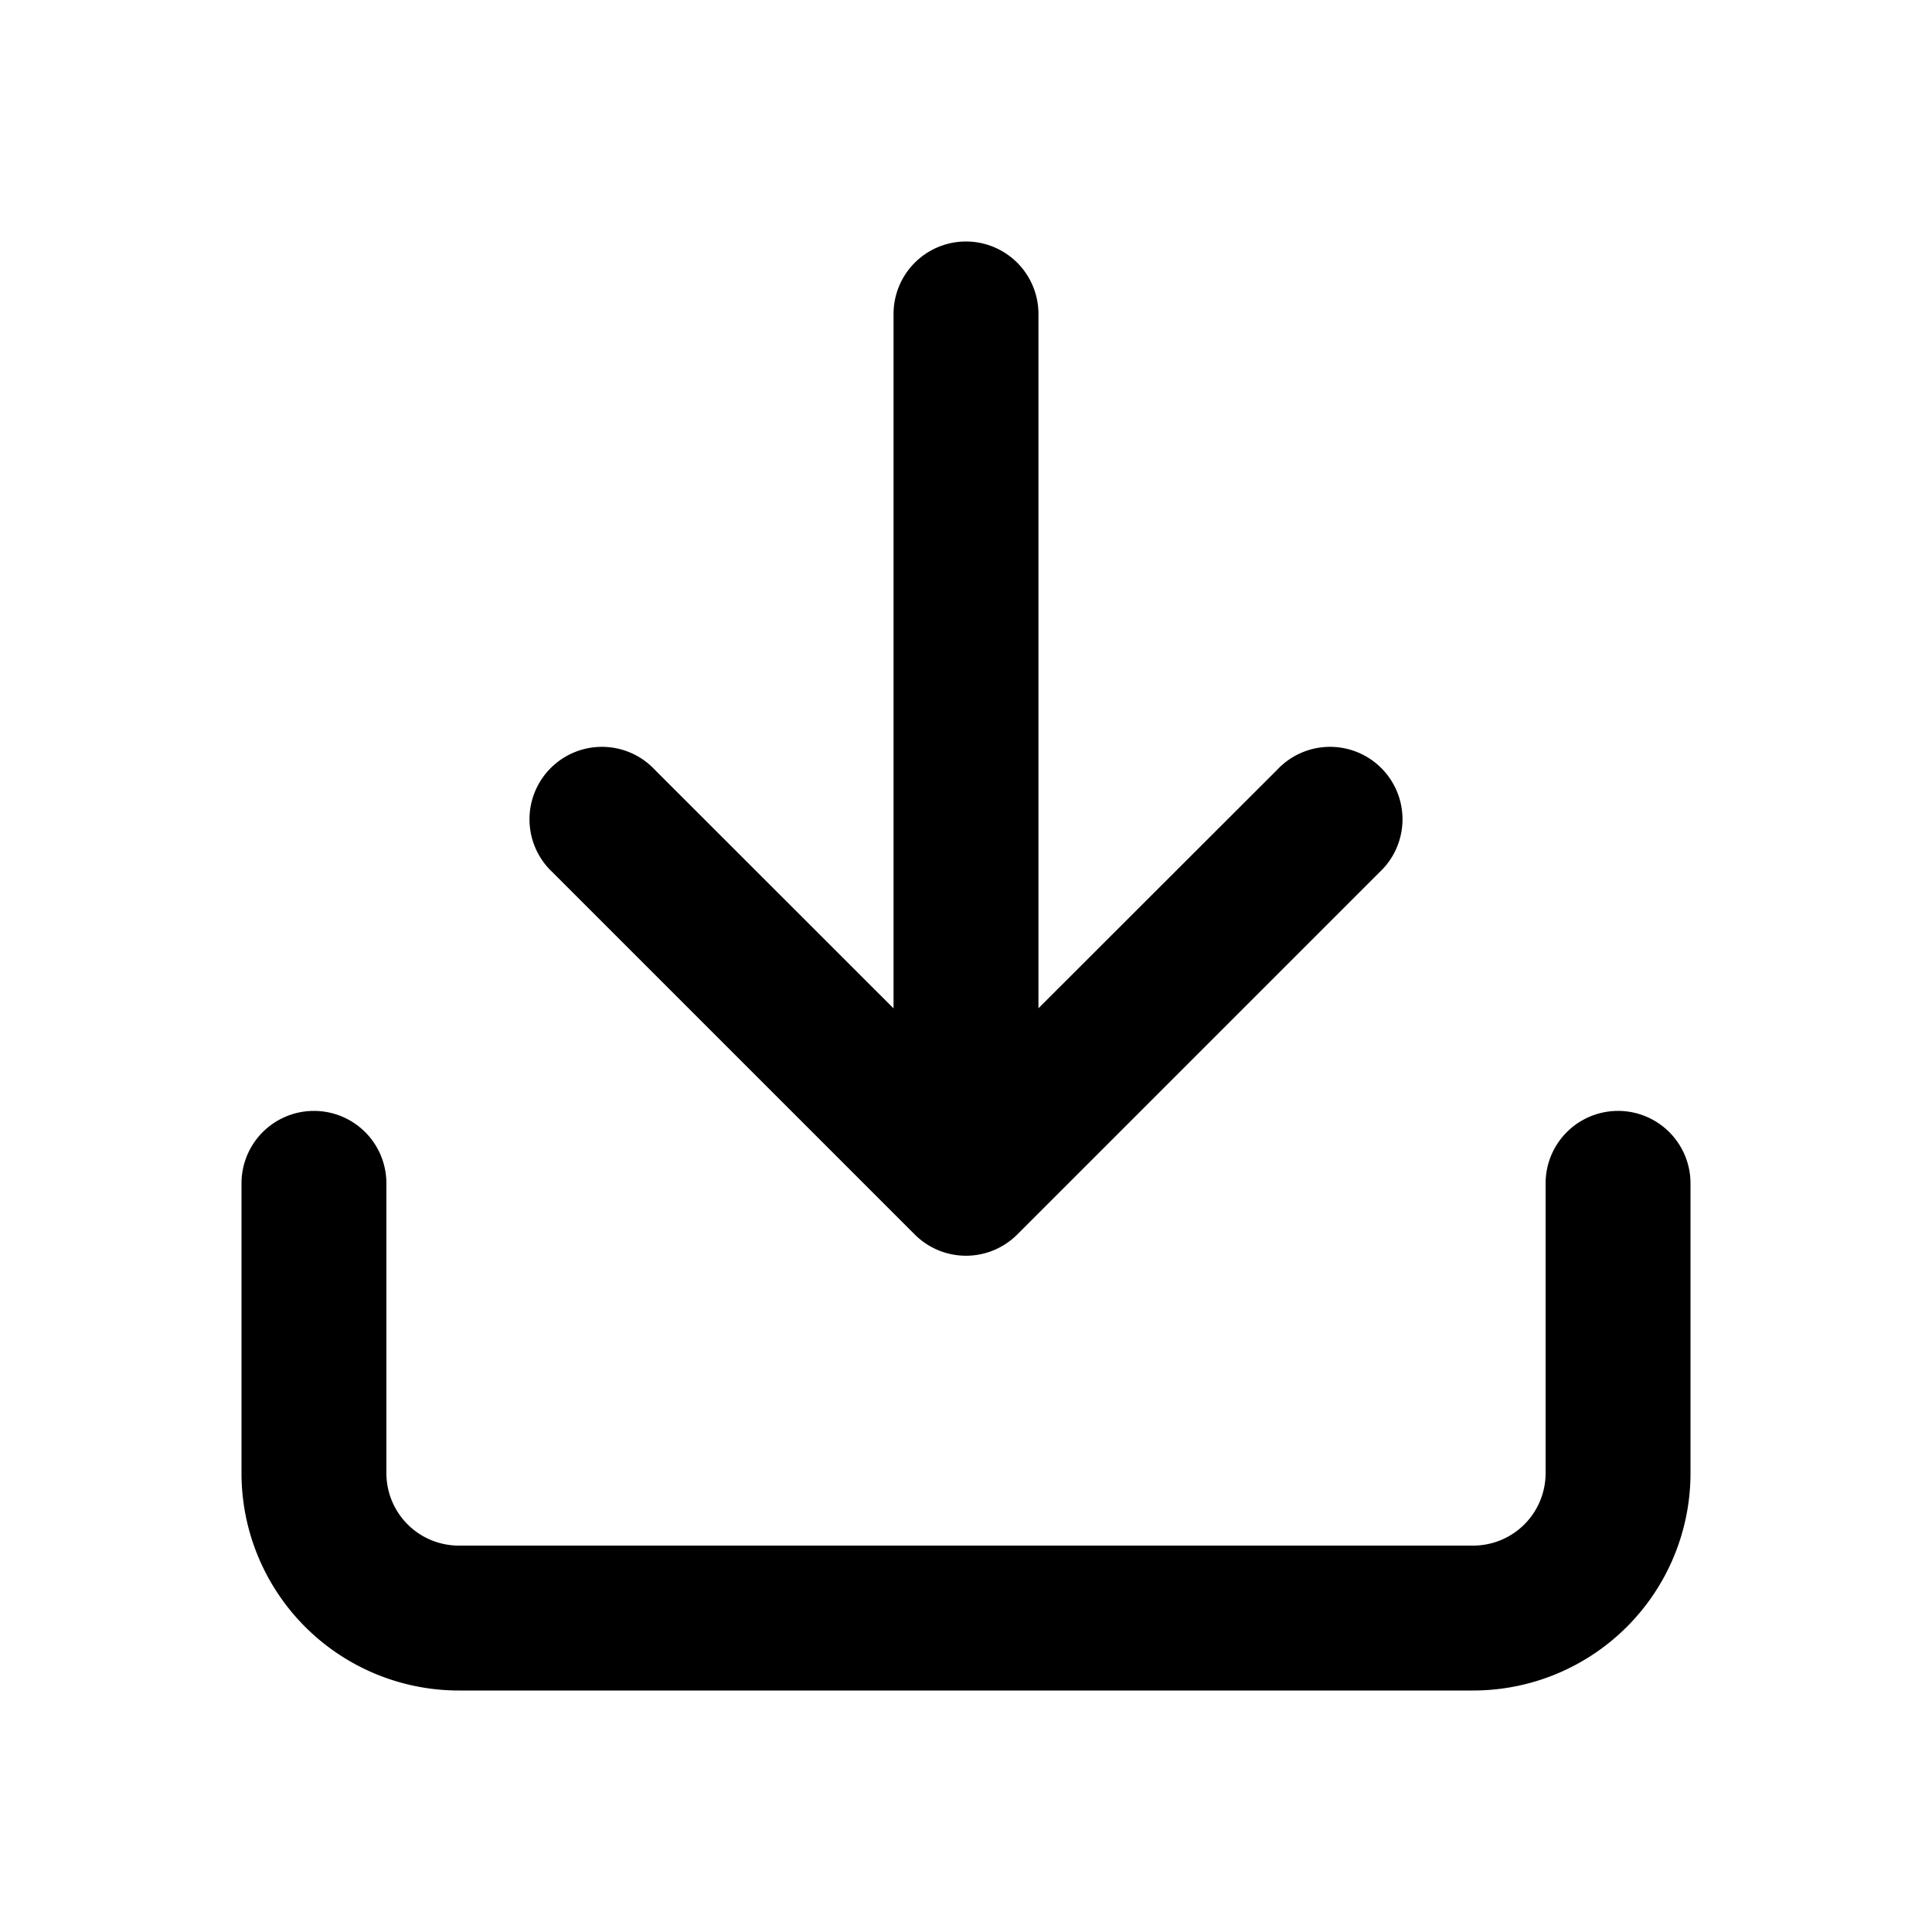 <svg xmlns="http://www.w3.org/2000/svg" width="16" height="16" fill="currentColor" viewBox="0 0 16 16">
  <path d="M8.6 2.6a.6.6 0 0 0-1.2 0v5.751L5.424 6.376a.6.6 0 1 0-.848.848l3 3a.6.6 0 0 0 .848 0l3-3a.6.6 0 1 0-.848-.848L8.6 8.35V2.6Z"/>
  <path d="M2.6 9.2a.6.6 0 0 1 .6.6v2.4a.6.6 0 0 0 .6.6h8.4a.6.6 0 0 0 .6-.6V9.8a.6.6 0 1 1 1.2 0v2.4a1.8 1.8 0 0 1-1.8 1.8H3.8A1.8 1.8 0 0 1 2 12.2V9.8a.6.6 0 0 1 .6-.6Z"/>
</svg>
